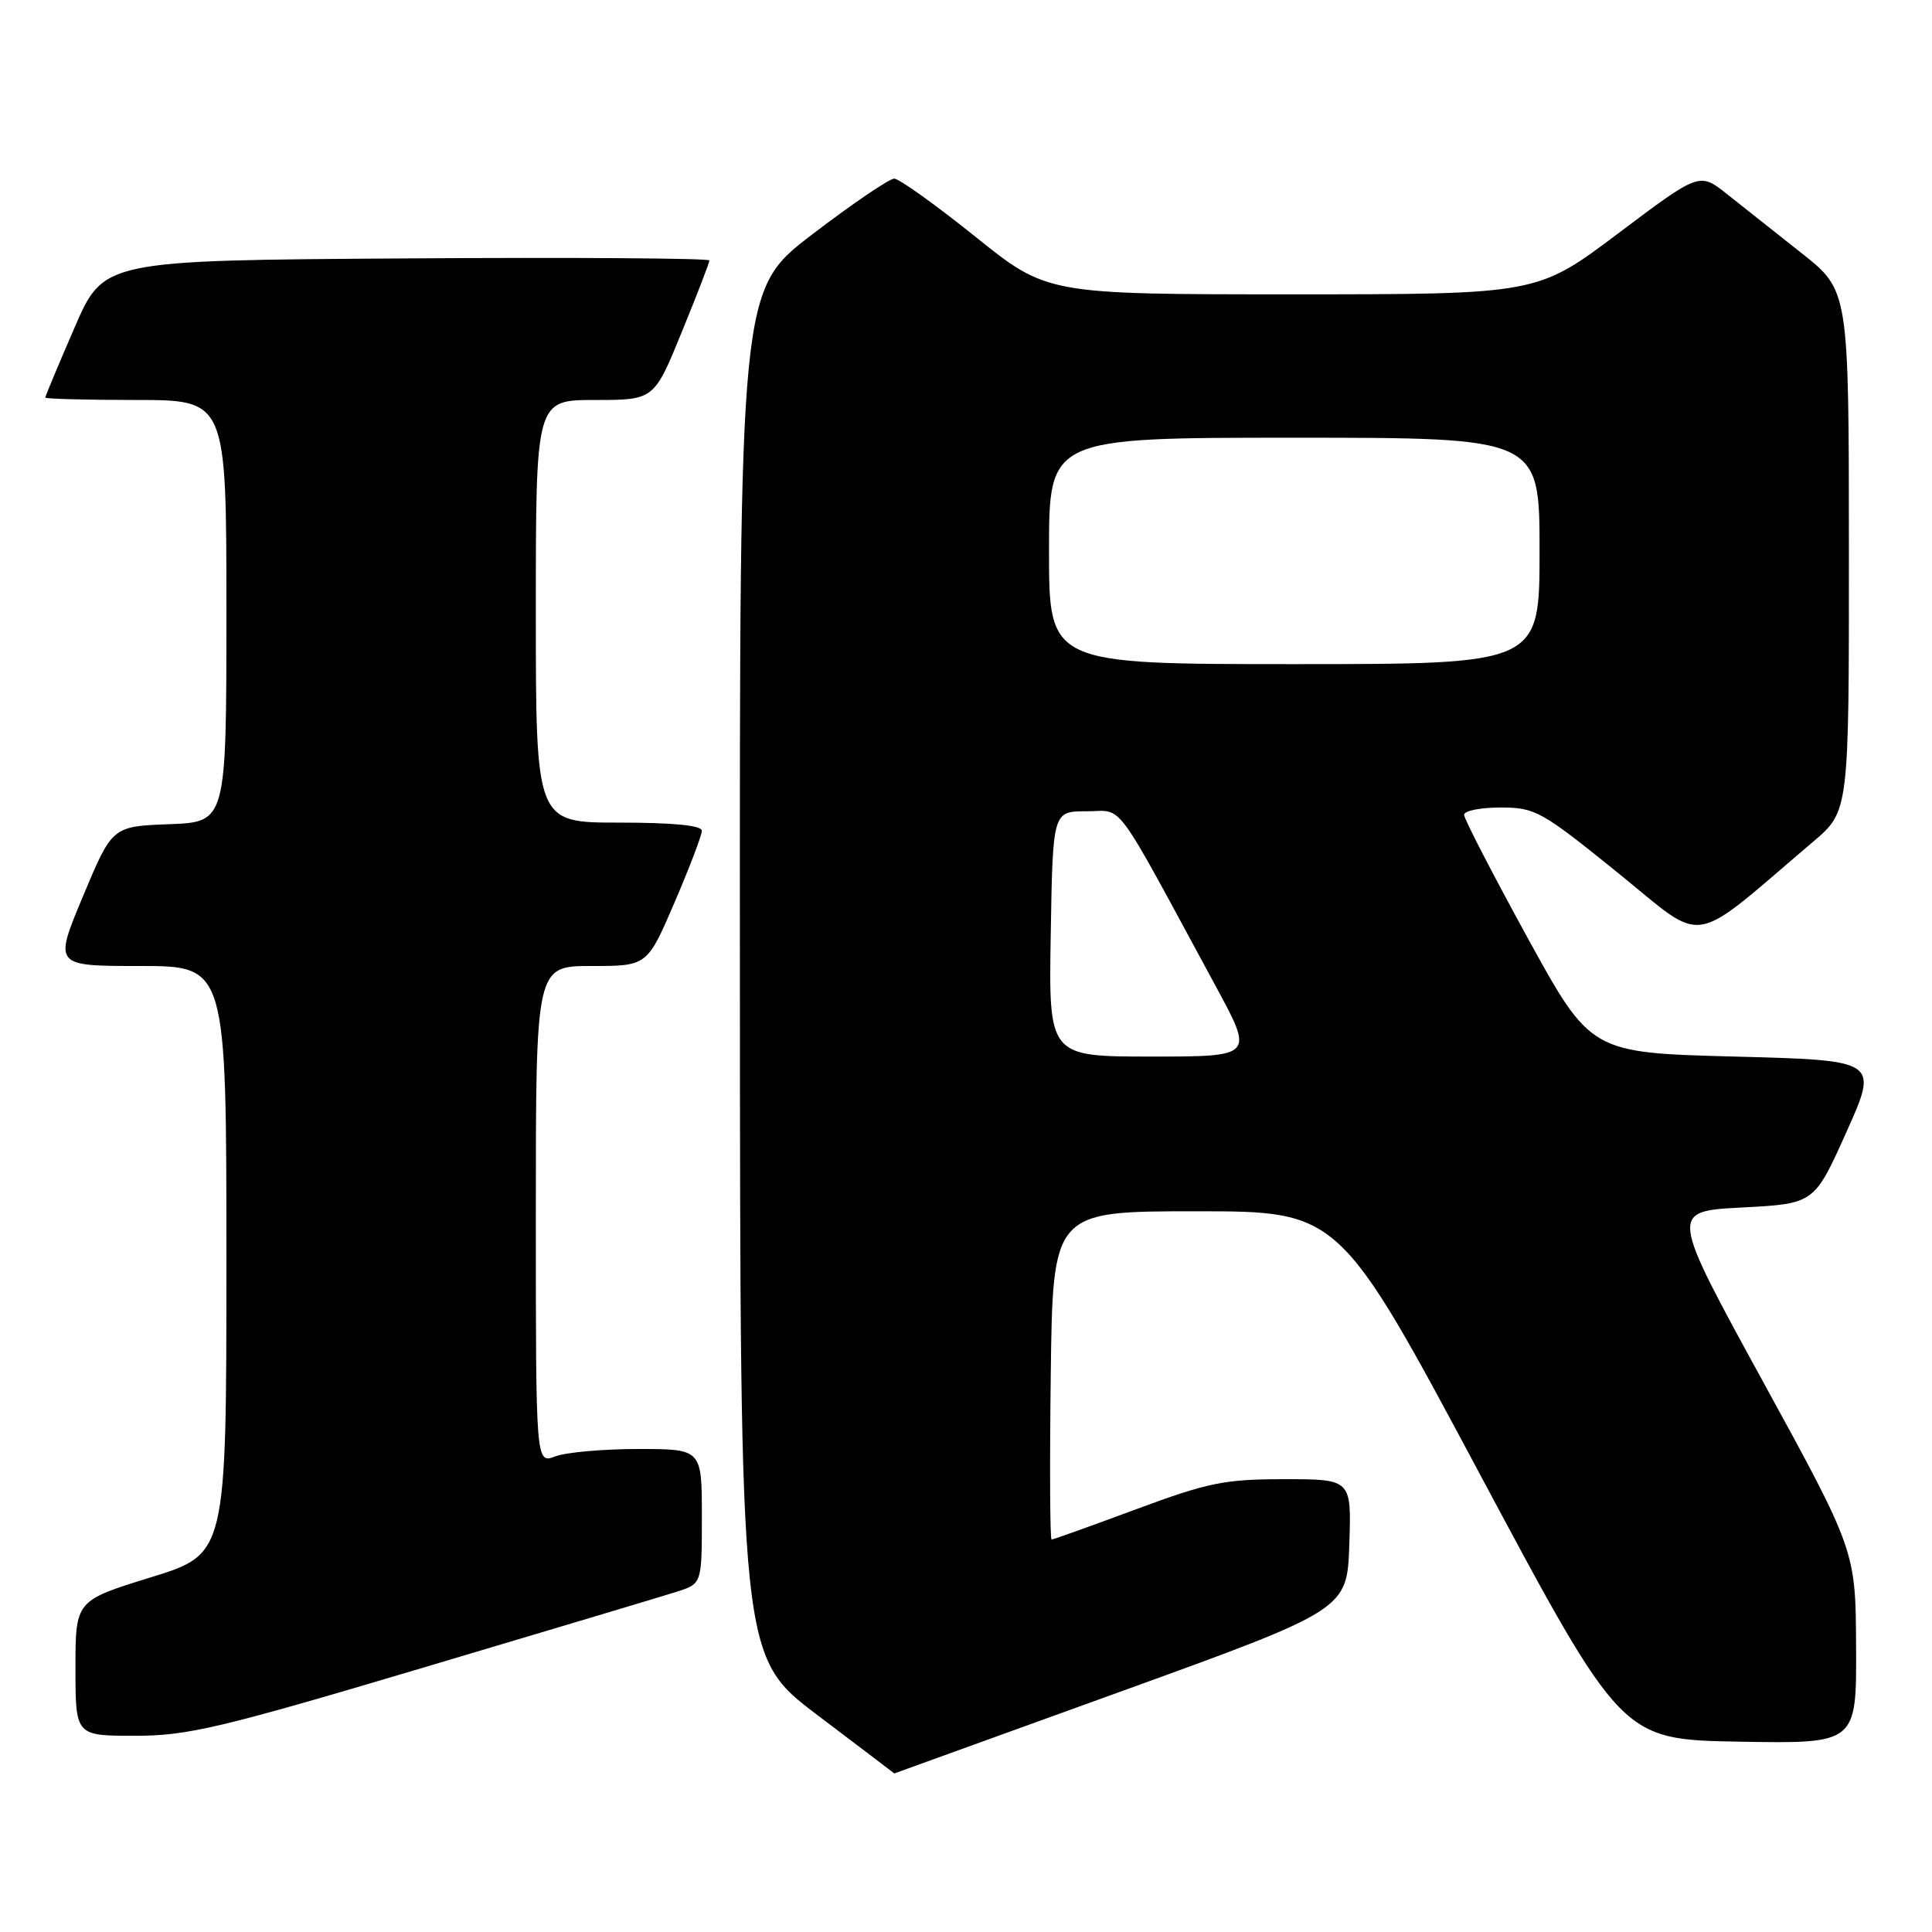 <?xml version="1.0" encoding="UTF-8" standalone="no"?>
<!DOCTYPE svg PUBLIC "-//W3C//DTD SVG 1.1//EN" "http://www.w3.org/Graphics/SVG/1.1/DTD/svg11.dtd" >
<svg xmlns="http://www.w3.org/2000/svg" xmlns:xlink="http://www.w3.org/1999/xlink" version="1.1" viewBox="0 0 256 256">
 <g >
 <path fill="currentColor"
d=" M 148.50 224.14 C 178.50 213.28 178.50 213.28 178.79 204.64 C 179.08 196.00 179.08 196.00 170.18 196.00 C 162.26 196.00 160.09 196.44 150.50 200.00 C 144.57 202.20 139.55 204.00 139.34 204.00 C 139.13 204.00 139.08 194.21 139.23 182.25 C 139.50 160.50 139.50 160.50 158.49 160.50 C 177.48 160.50 177.48 160.50 196.18 195.50 C 214.89 230.50 214.89 230.50 230.44 230.78 C 246.00 231.05 246.00 231.05 245.94 218.28 C 245.89 205.50 245.89 205.50 233.57 183.00 C 221.25 160.50 221.25 160.50 230.82 160.00 C 240.40 159.50 240.40 159.50 244.66 150.00 C 248.92 140.50 248.92 140.50 229.85 140.00 C 210.78 139.50 210.78 139.50 202.39 124.22 C 197.78 115.81 194.00 108.50 194.00 107.97 C 194.00 107.43 196.18 107.00 198.84 107.00 C 203.42 107.00 204.23 107.45 214.36 115.64 C 226.26 125.26 223.59 125.69 240.25 111.53 C 245.00 107.50 245.00 107.50 244.99 73.00 C 244.98 38.50 244.98 38.50 238.74 33.56 C 235.31 30.84 230.85 27.31 228.84 25.72 C 225.19 22.82 225.19 22.82 214.44 30.91 C 203.69 39.00 203.69 39.00 171.21 39.00 C 138.73 39.00 138.73 39.00 129.20 31.33 C 123.95 27.12 119.13 23.67 118.49 23.67 C 117.84 23.67 112.96 26.98 107.65 31.04 C 98.00 38.41 98.00 38.41 98.04 128.95 C 98.08 219.50 98.08 219.50 108.29 227.24 C 113.91 231.49 118.50 234.98 118.50 234.99 C 118.50 234.99 132.00 230.11 148.50 224.14 Z  M 56.12 220.96 C 72.83 215.99 87.96 211.46 89.75 210.89 C 93.00 209.84 93.00 209.84 93.00 200.92 C 93.00 192.00 93.00 192.00 84.57 192.00 C 79.93 192.00 74.98 192.44 73.57 192.98 C 71.00 193.95 71.00 193.95 71.00 160.98 C 71.00 128.00 71.00 128.00 78.38 128.00 C 85.76 128.00 85.76 128.00 89.38 119.58 C 91.37 114.94 93.00 110.67 93.00 110.08 C 93.00 109.37 89.19 109.00 82.00 109.00 C 71.00 109.00 71.00 109.00 71.00 81.00 C 71.00 53.00 71.00 53.00 78.83 53.00 C 86.66 53.00 86.66 53.00 90.33 44.02 C 92.35 39.08 94.00 34.80 94.00 34.51 C 94.00 34.22 75.94 34.09 53.87 34.24 C 13.73 34.50 13.73 34.50 9.87 43.43 C 7.74 48.34 6.00 52.50 6.00 52.68 C 6.00 52.85 11.40 53.00 18.00 53.00 C 30.00 53.00 30.00 53.00 30.00 80.96 C 30.00 108.92 30.00 108.92 22.43 109.21 C 14.87 109.50 14.87 109.50 11.00 118.75 C 7.13 128.00 7.13 128.00 18.56 128.00 C 30.00 128.00 30.00 128.00 30.00 166.96 C 30.00 205.91 30.00 205.91 20.00 209.00 C 10.00 212.09 10.00 212.09 10.00 221.04 C 10.00 230.00 10.00 230.00 17.87 230.00 C 24.87 230.00 29.08 229.01 56.12 220.96 Z  M 139.23 123.75 C 139.50 107.50 139.50 107.50 143.98 107.50 C 149.00 107.50 147.27 105.16 161.13 130.75 C 166.14 140.00 166.14 140.00 152.54 140.00 C 138.95 140.00 138.95 140.00 139.23 123.75 Z  M 139.00 73.00 C 139.00 58.00 139.00 58.00 171.50 58.00 C 204.00 58.00 204.00 58.00 204.00 73.00 C 204.00 88.00 204.00 88.00 171.50 88.00 C 139.00 88.00 139.00 88.00 139.00 73.00 Z "/>
</g>
</svg>